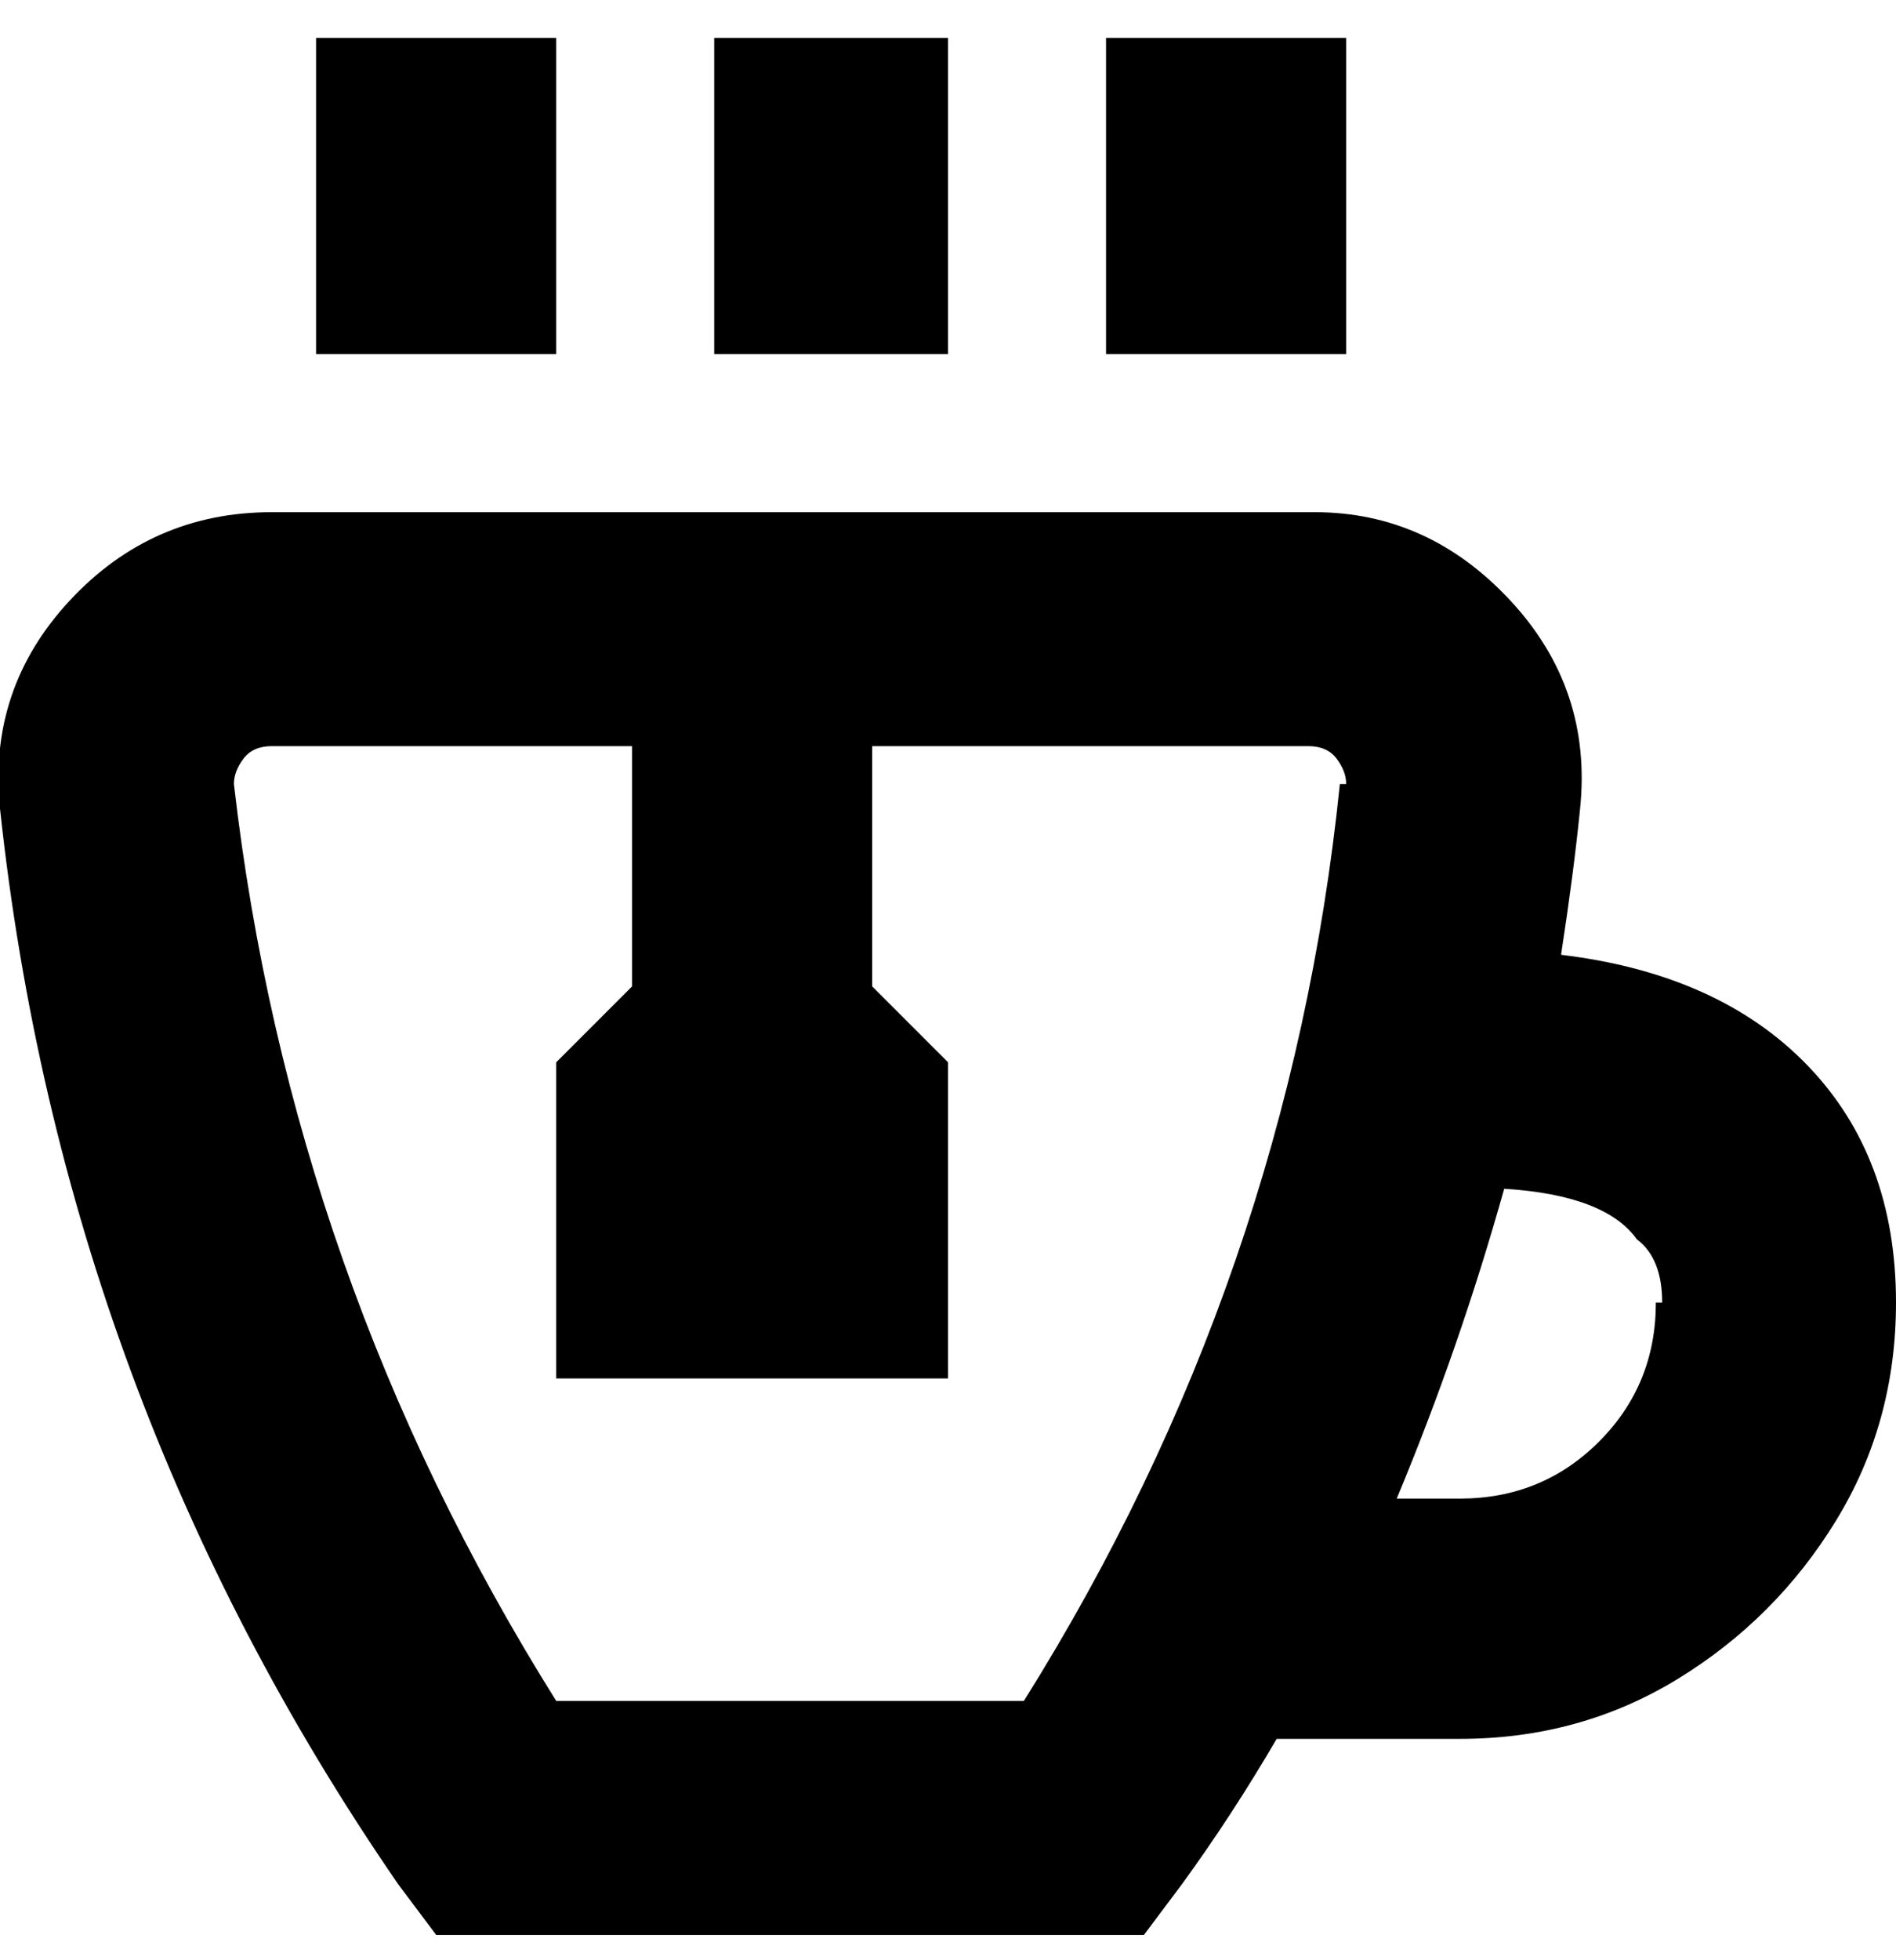 <svg viewBox="0 0 300.012 310" xmlns="http://www.w3.org/2000/svg"><path d="M150.012 56h-37V6h37v50zm63-50h-38v50h38V6zm-125 0h-38v50h38V6zm212 200q0 19-9.5 34.5t-25 25q-15.5 9.5-34.5 9.5h-29q-7 12-15 23l-6 8h-112l-6-8q-53-77-63-170-2-19 11-33t32-14h165q18 0 31 14t11 33q-1 10-3 23 25 3 39 17.5t14 37.5zm-87-82q0-2-1.5-4t-4.5-2h-69v38l12 12v50h-62v-50l12-12v-38h-57q-3 0-4.5 2t-1.5 4q9 78 51 145h74q42-67 50-145h1zm50 82q0-7-4-10-5-7-21-8-7 25-17 49h10q13 0 22-9t9-22h1z"/></svg>